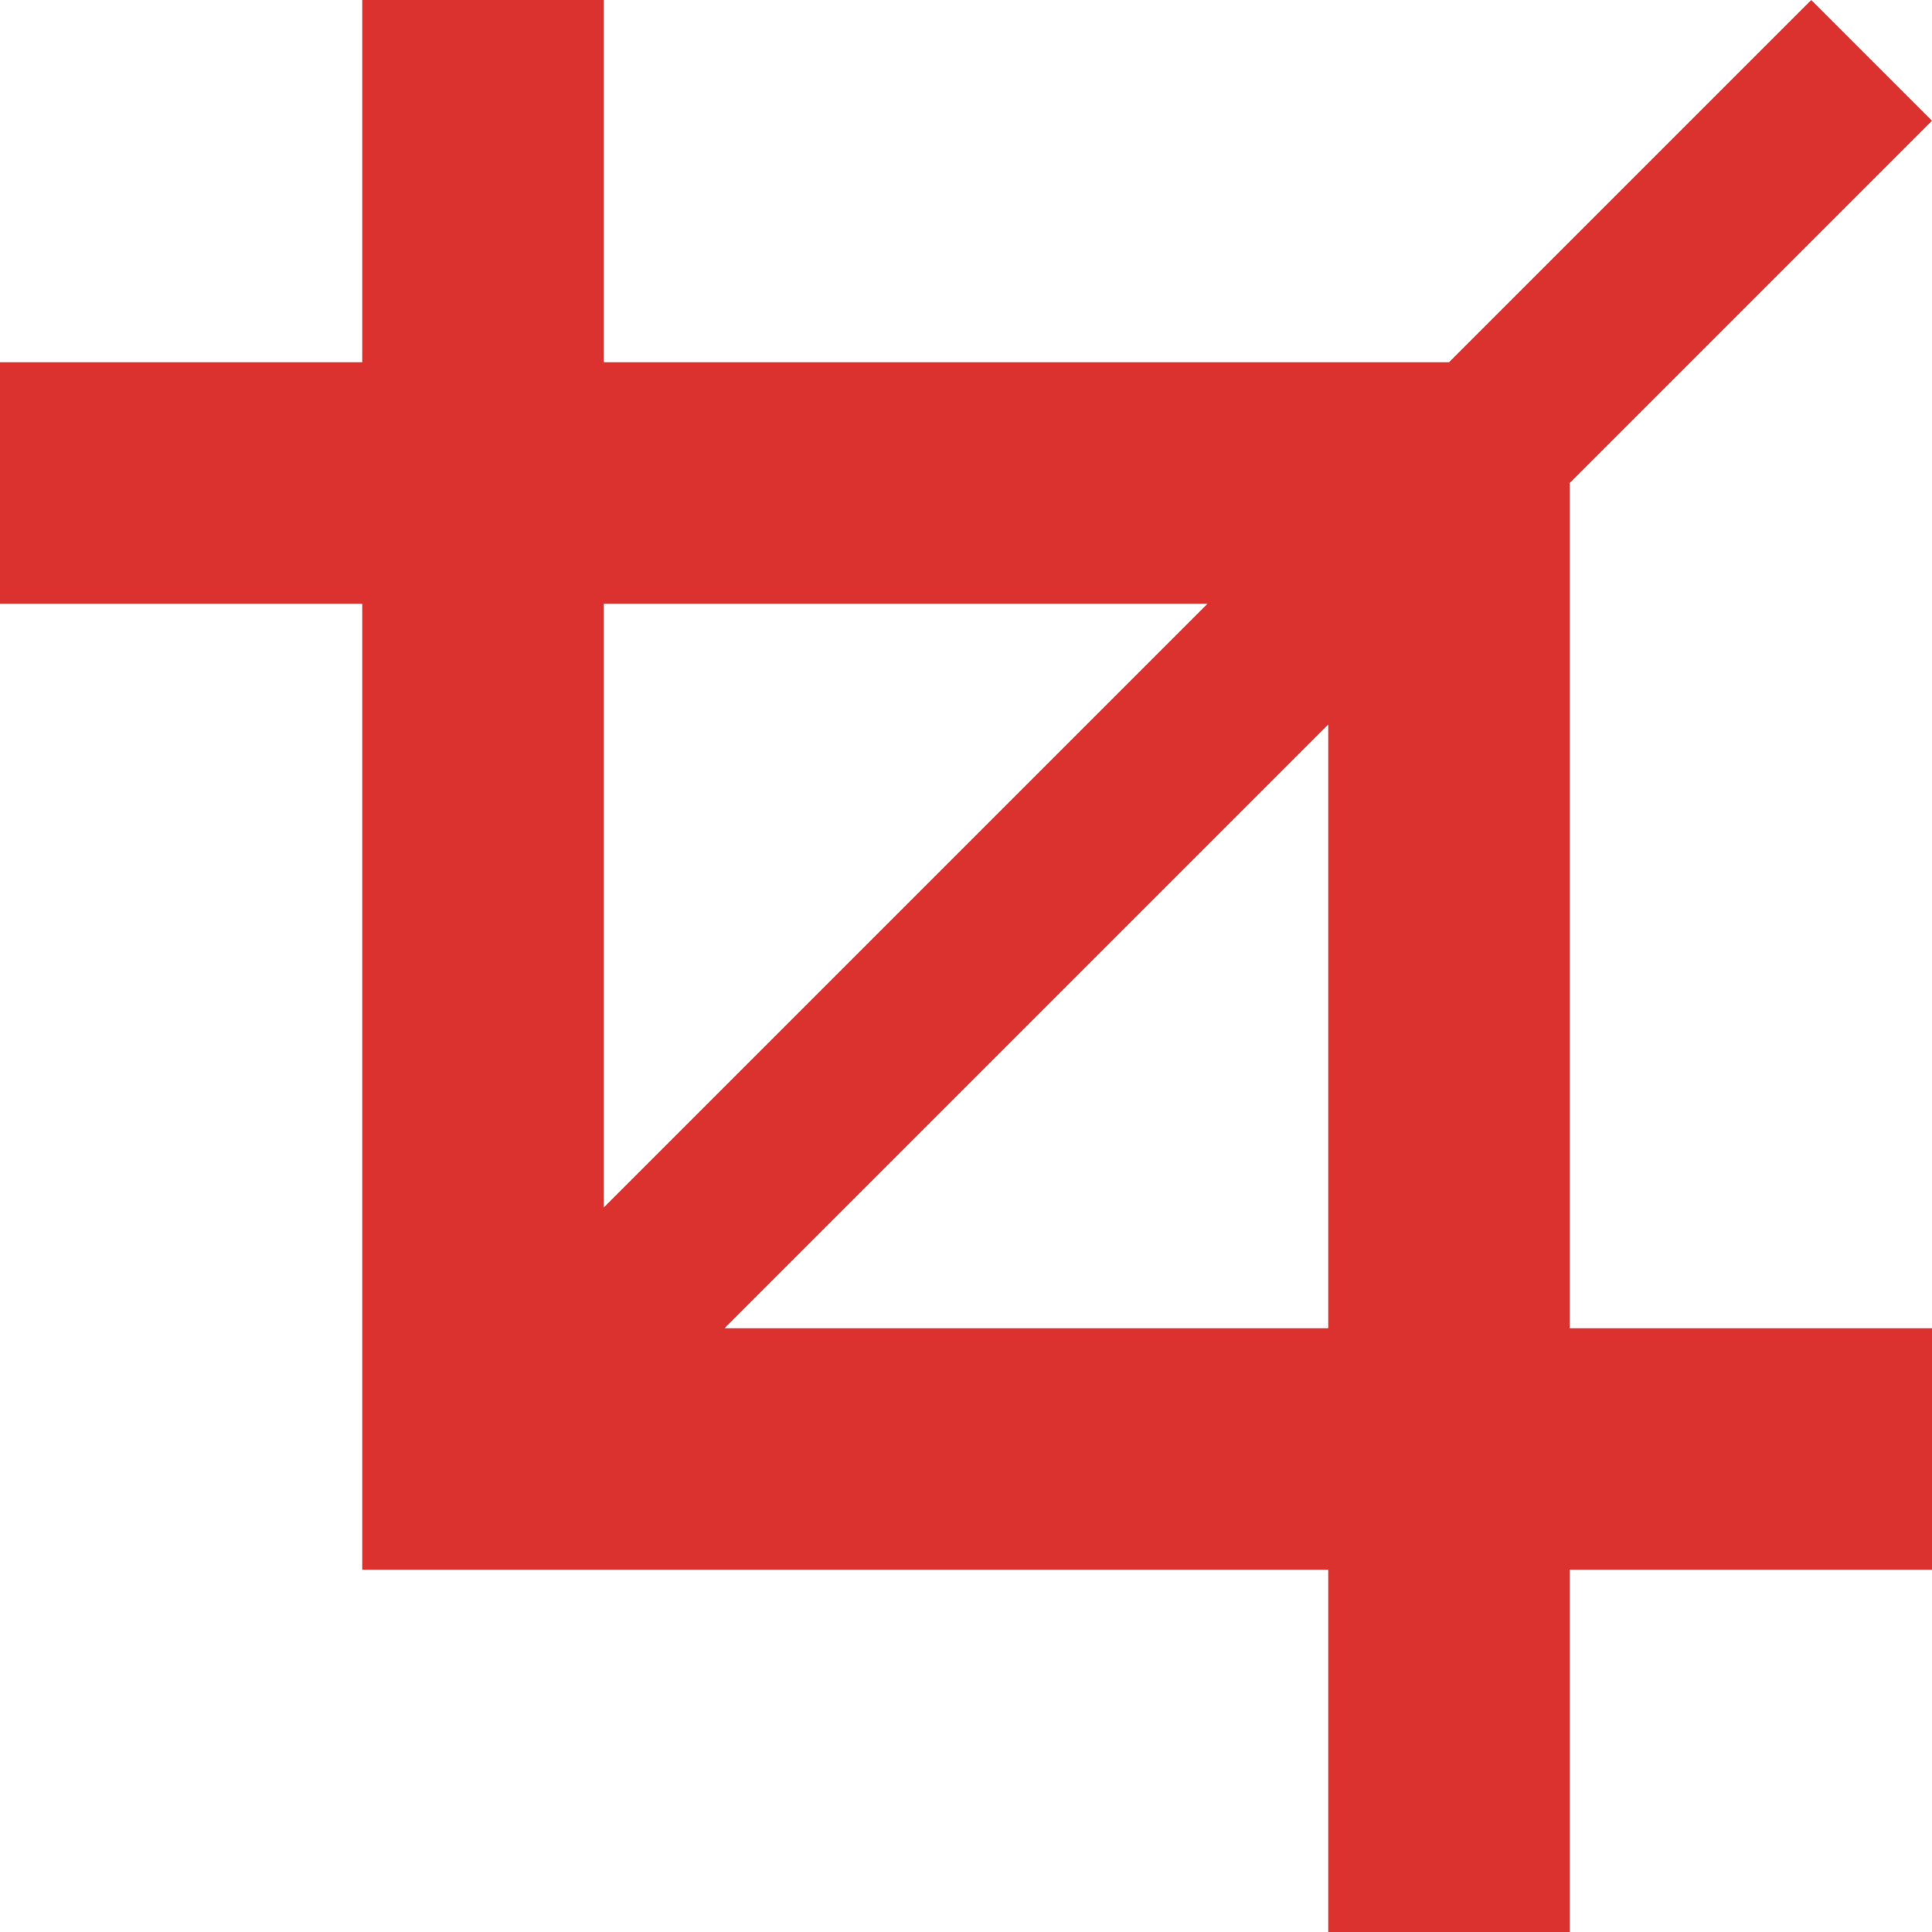 <!DOCTYPE svg PUBLIC "-//W3C//DTD SVG 1.1//EN" "http://www.w3.org/Graphics/SVG/1.1/DTD/svg11.dtd">
<svg xmlns="http://www.w3.org/2000/svg" xmlns:xlink="http://www.w3.org/1999/xlink" version="1.1" width="64px" height="64px" viewBox="0 0 64 64">
<path d="M52 16l12-12-4-4-12 12h-28v-12h-8v12h-12v8h12v32h32v12h8v-12h12v-8h-12v-28zM20 20h20l-20 20v-20zM24 44l20-20v20h-20z" fill="#dc322f"/>
</svg>